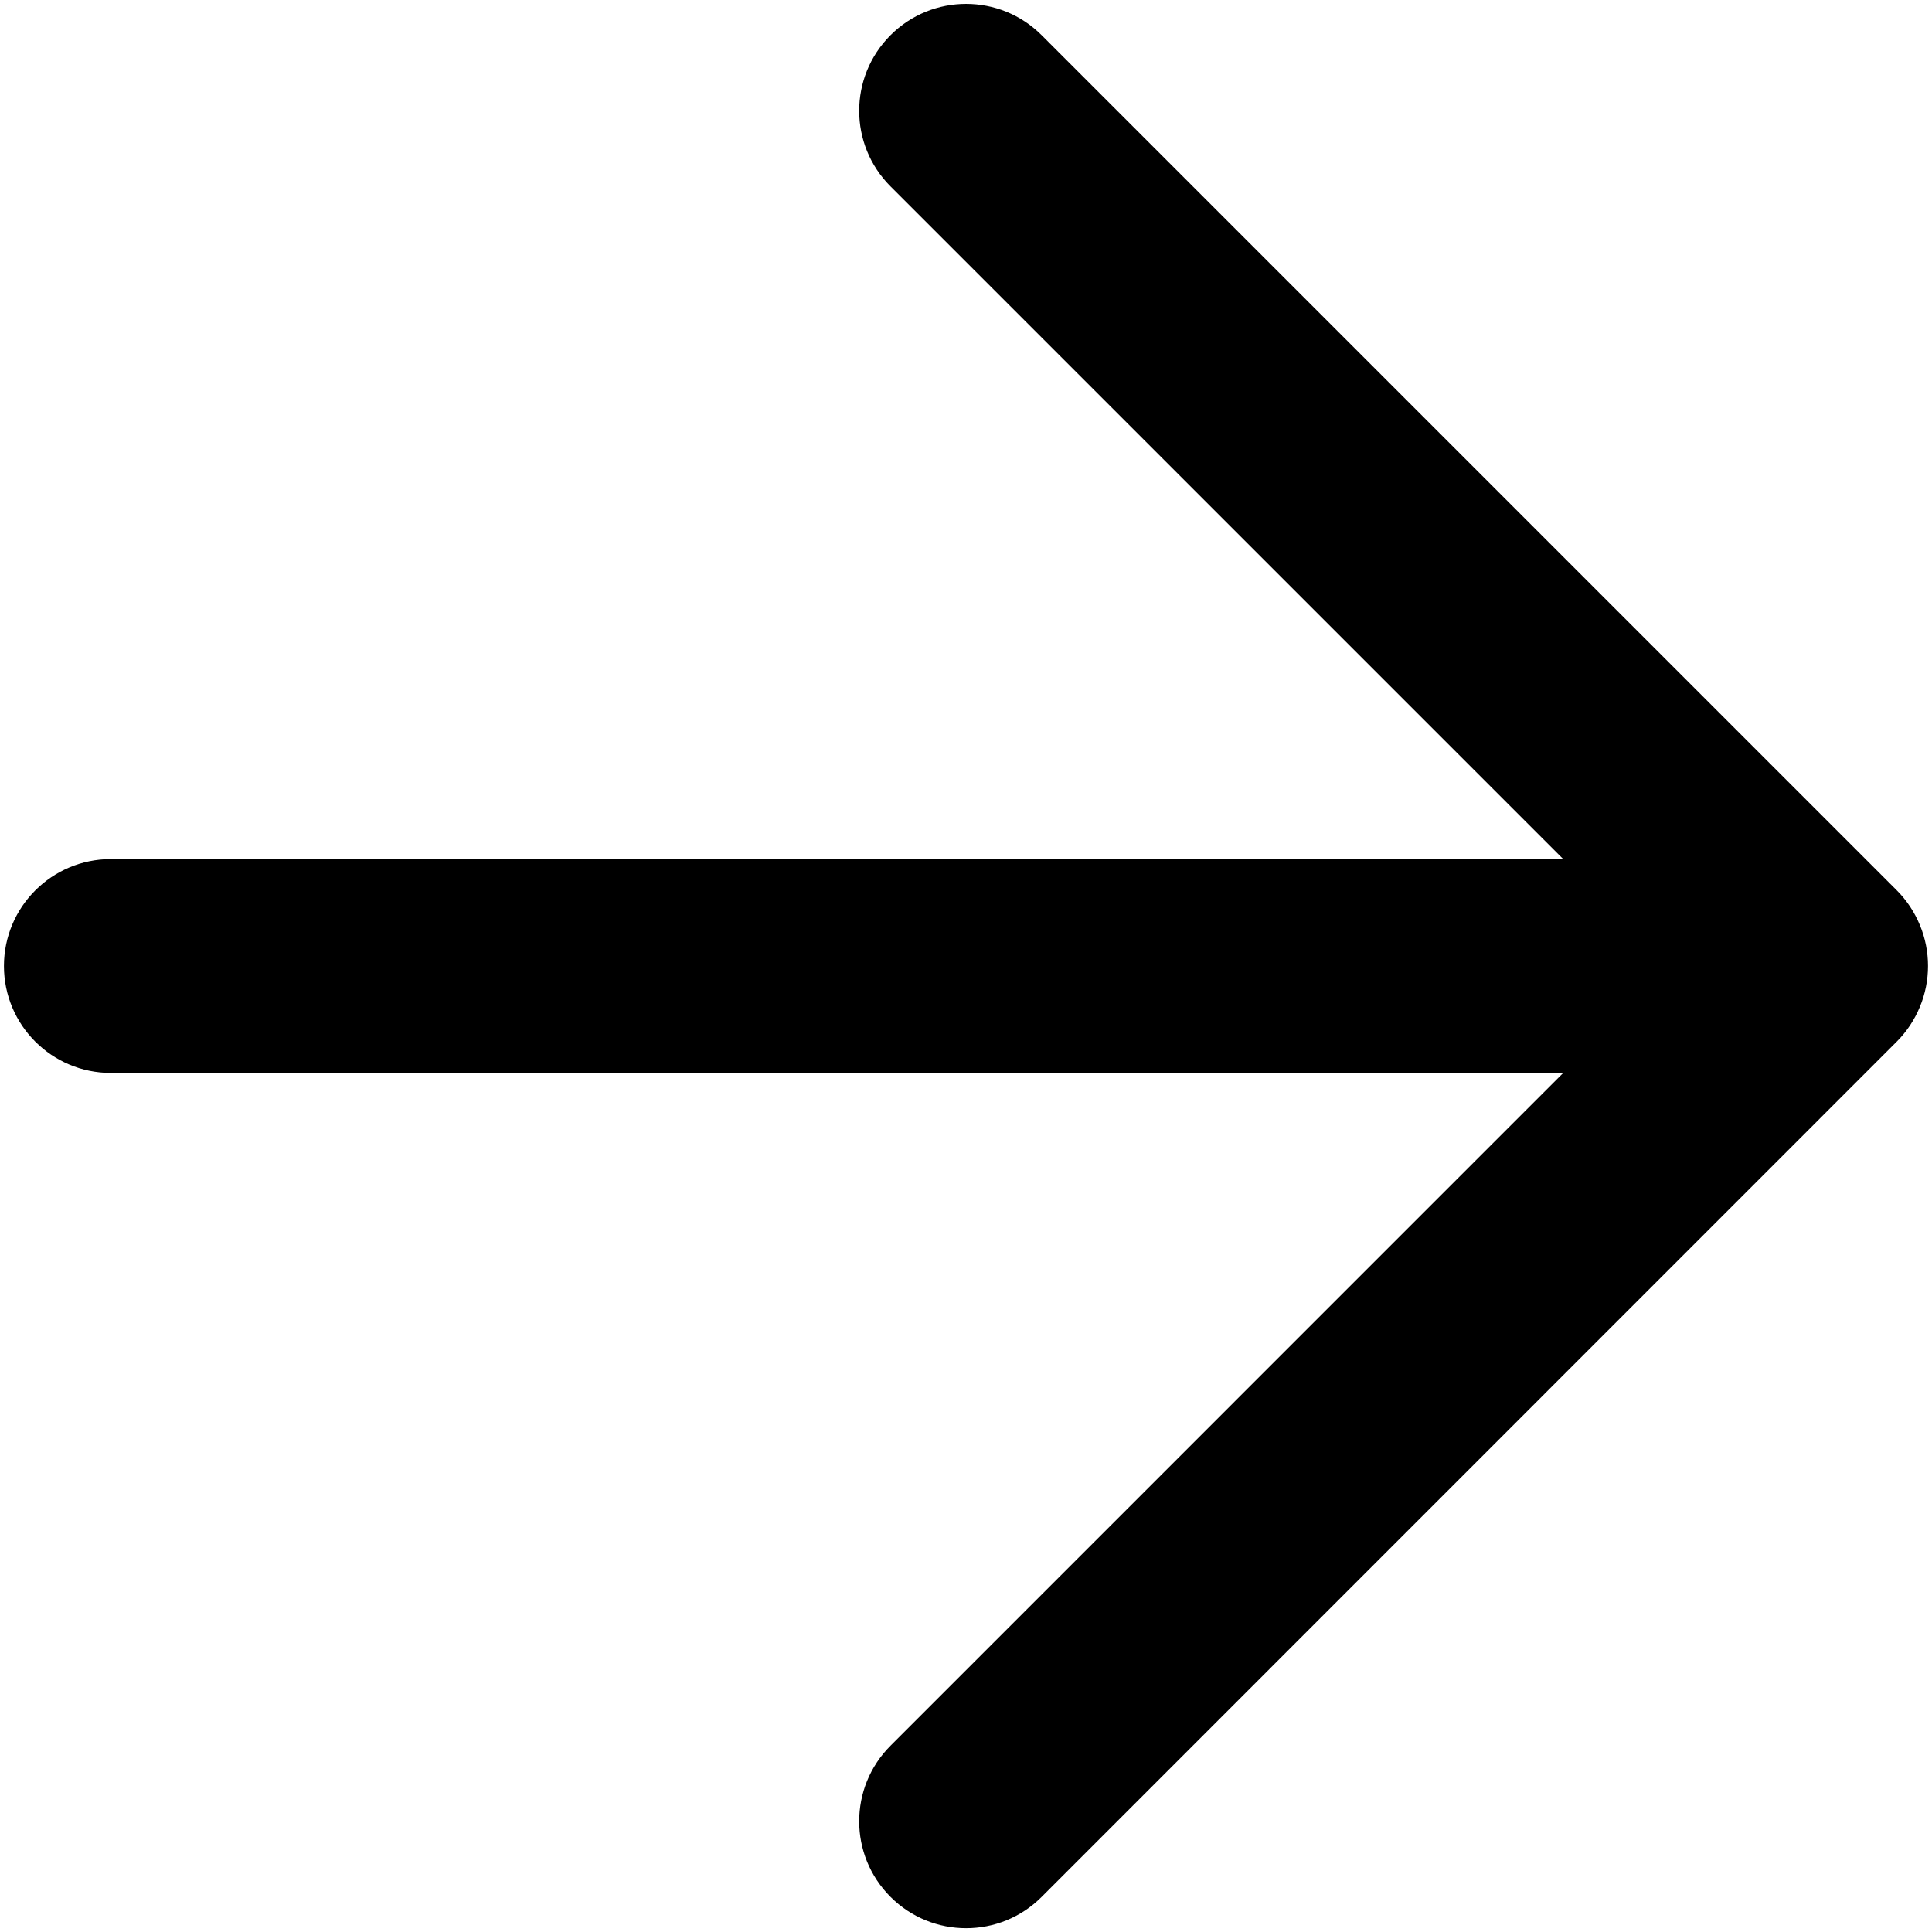 <svg version="1.1" xmlns="http://www.w3.org/2000/svg" xmlns:xlink="http://www.w3.org/1999/xlink" x="0px" y="0px"
	 viewBox="0 0 500 500" style="enable-background:new 0 0 500 500;" xml:space="preserve">
<path d="M496.87,239.42c-1.4-3.38-3.42-6.44-5.97-8.99L269.58,9.11c-10.81-10.81-28.31-10.81-39.12,0
	s-10.81,28.31,0,39.12l174.1,174.1H28.69c-15.27,0-27.67,12.39-27.67,27.67s12.39,27.67,27.67,27.67h375.87l-174.1,174.12
	c-10.81,10.81-10.81,28.31,0,39.12c5.4,5.4,12.48,8.11,19.56,8.11c7.08,0,14.16-2.7,19.56-8.11L490.9,269.55
	c2.55-2.55,4.57-5.61,5.97-8.99C499.67,253.8,499.67,246.18,496.87,239.42z"/>
</svg>
